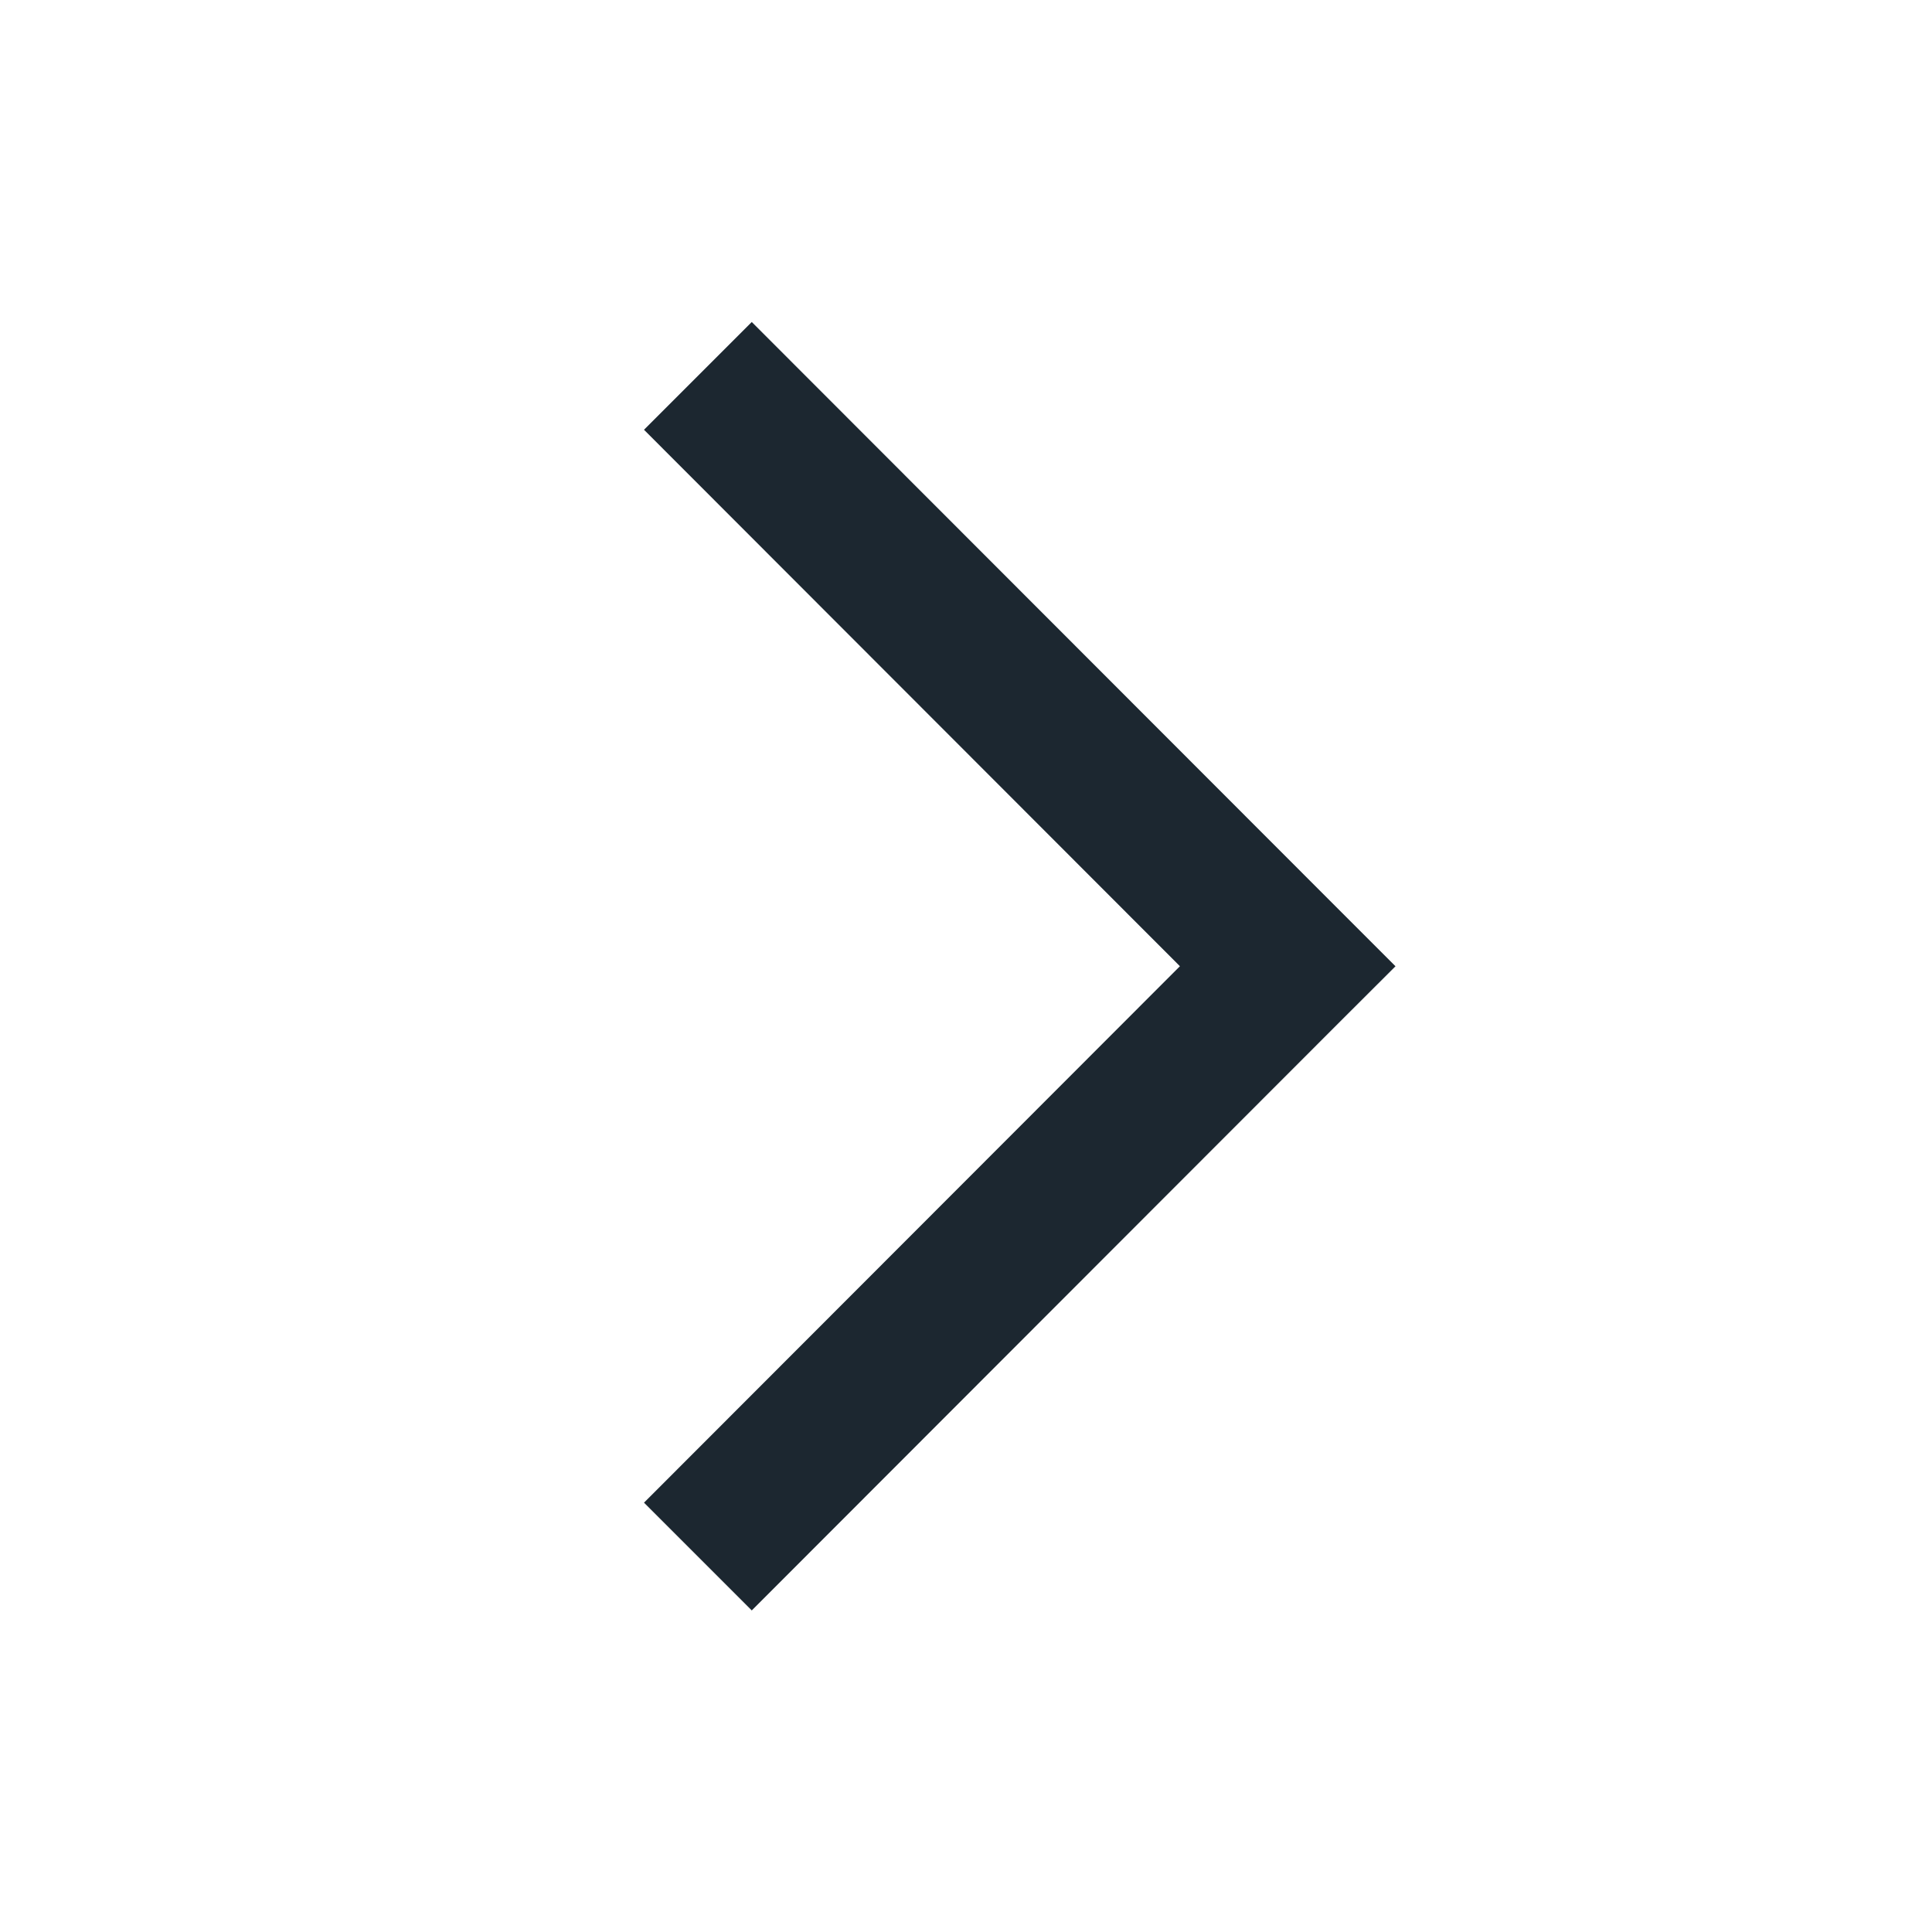 <svg width="18" height="18" viewBox="0 0 18 18" fill="none" xmlns="http://www.w3.org/2000/svg">
<path fill-rule="evenodd" clip-rule="evenodd" d="M12.499 9.504L12.499 9.504L13.001 9.003L13.001 9.002L13.001 9.002L12.499 8.5L12.499 8.5L7.004 3L6 4.004L10.993 9.002L6 14L7.004 15.004L12.499 9.504Z" fill="#1C2730"/>
</svg>
